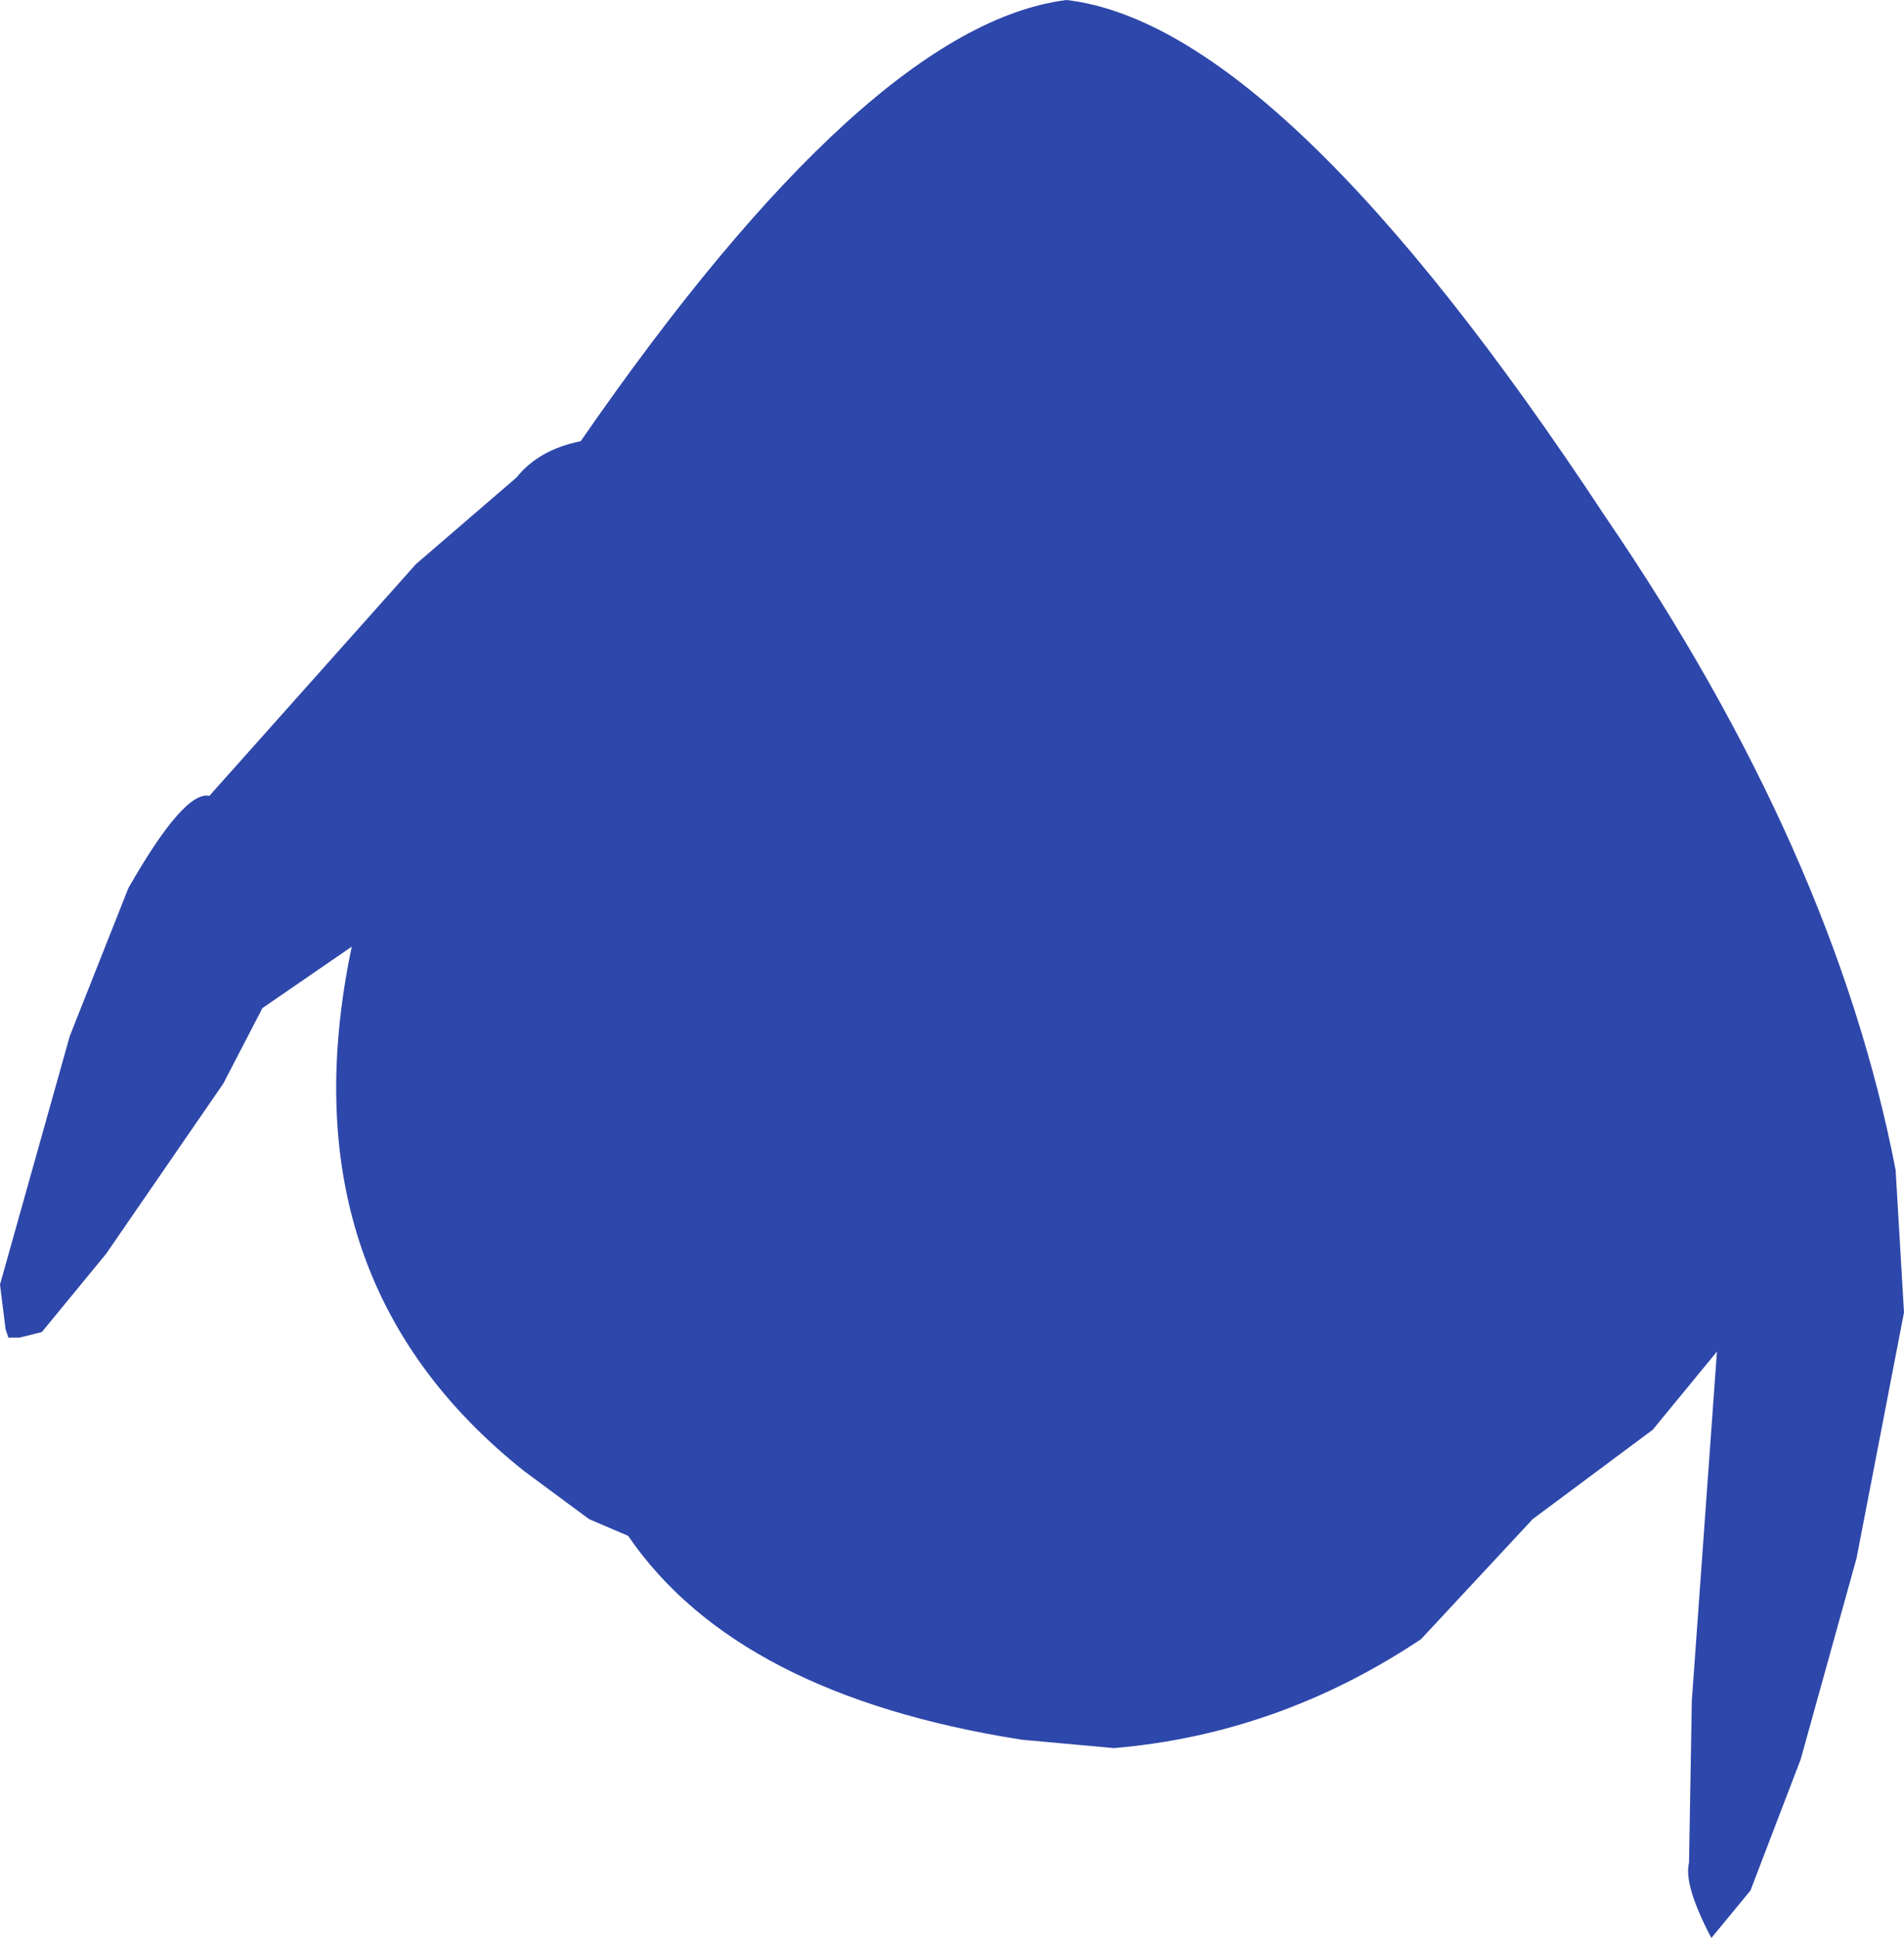 <?xml version="1.0" encoding="UTF-8" standalone="no"?>
<svg xmlns:ffdec="https://www.free-decompiler.com/flash" xmlns:xlink="http://www.w3.org/1999/xlink" ffdec:objectType="shape" height="173.5px" width="170.5px" xmlns="http://www.w3.org/2000/svg">
  <g transform="matrix(1.0, 0.0, 0.0, 1.0, 96.0, 74.25)">
    <path d="M-77.25 -3.0 L-58.75 -23.75 -49.75 -31.5 Q-47.75 -34.0 -44.0 -34.75 -18.25 -72.0 -0.5 -74.25 18.75 -72.0 47.75 -28.0 68.25 2.0 73.75 30.5 L74.5 43.25 70.25 65.25 65.25 83.25 60.75 95.0 57.25 99.25 Q54.75 94.5 55.25 92.5 L55.5 78.0 57.75 46.75 52.0 53.75 41.25 61.75 31.25 72.5 Q18.5 81.0 3.75 82.25 L-4.5 81.5 Q-30.0 77.5 -39.75 63.25 L-43.25 61.75 -49.0 57.5 Q-70.75 40.25 -64.5 10.5 L-72.5 16.0 -76.0 22.75 -86.5 38.0 -92.25 45.0 -94.25 45.5 -95.25 45.5 -95.5 44.75 -96.0 40.75 -89.75 18.5 -84.5 5.25 Q-79.5 -3.5 -77.25 -3.0" fill="#2e47aa" fill-rule="evenodd" stroke="none"/>
  </g>
</svg>
